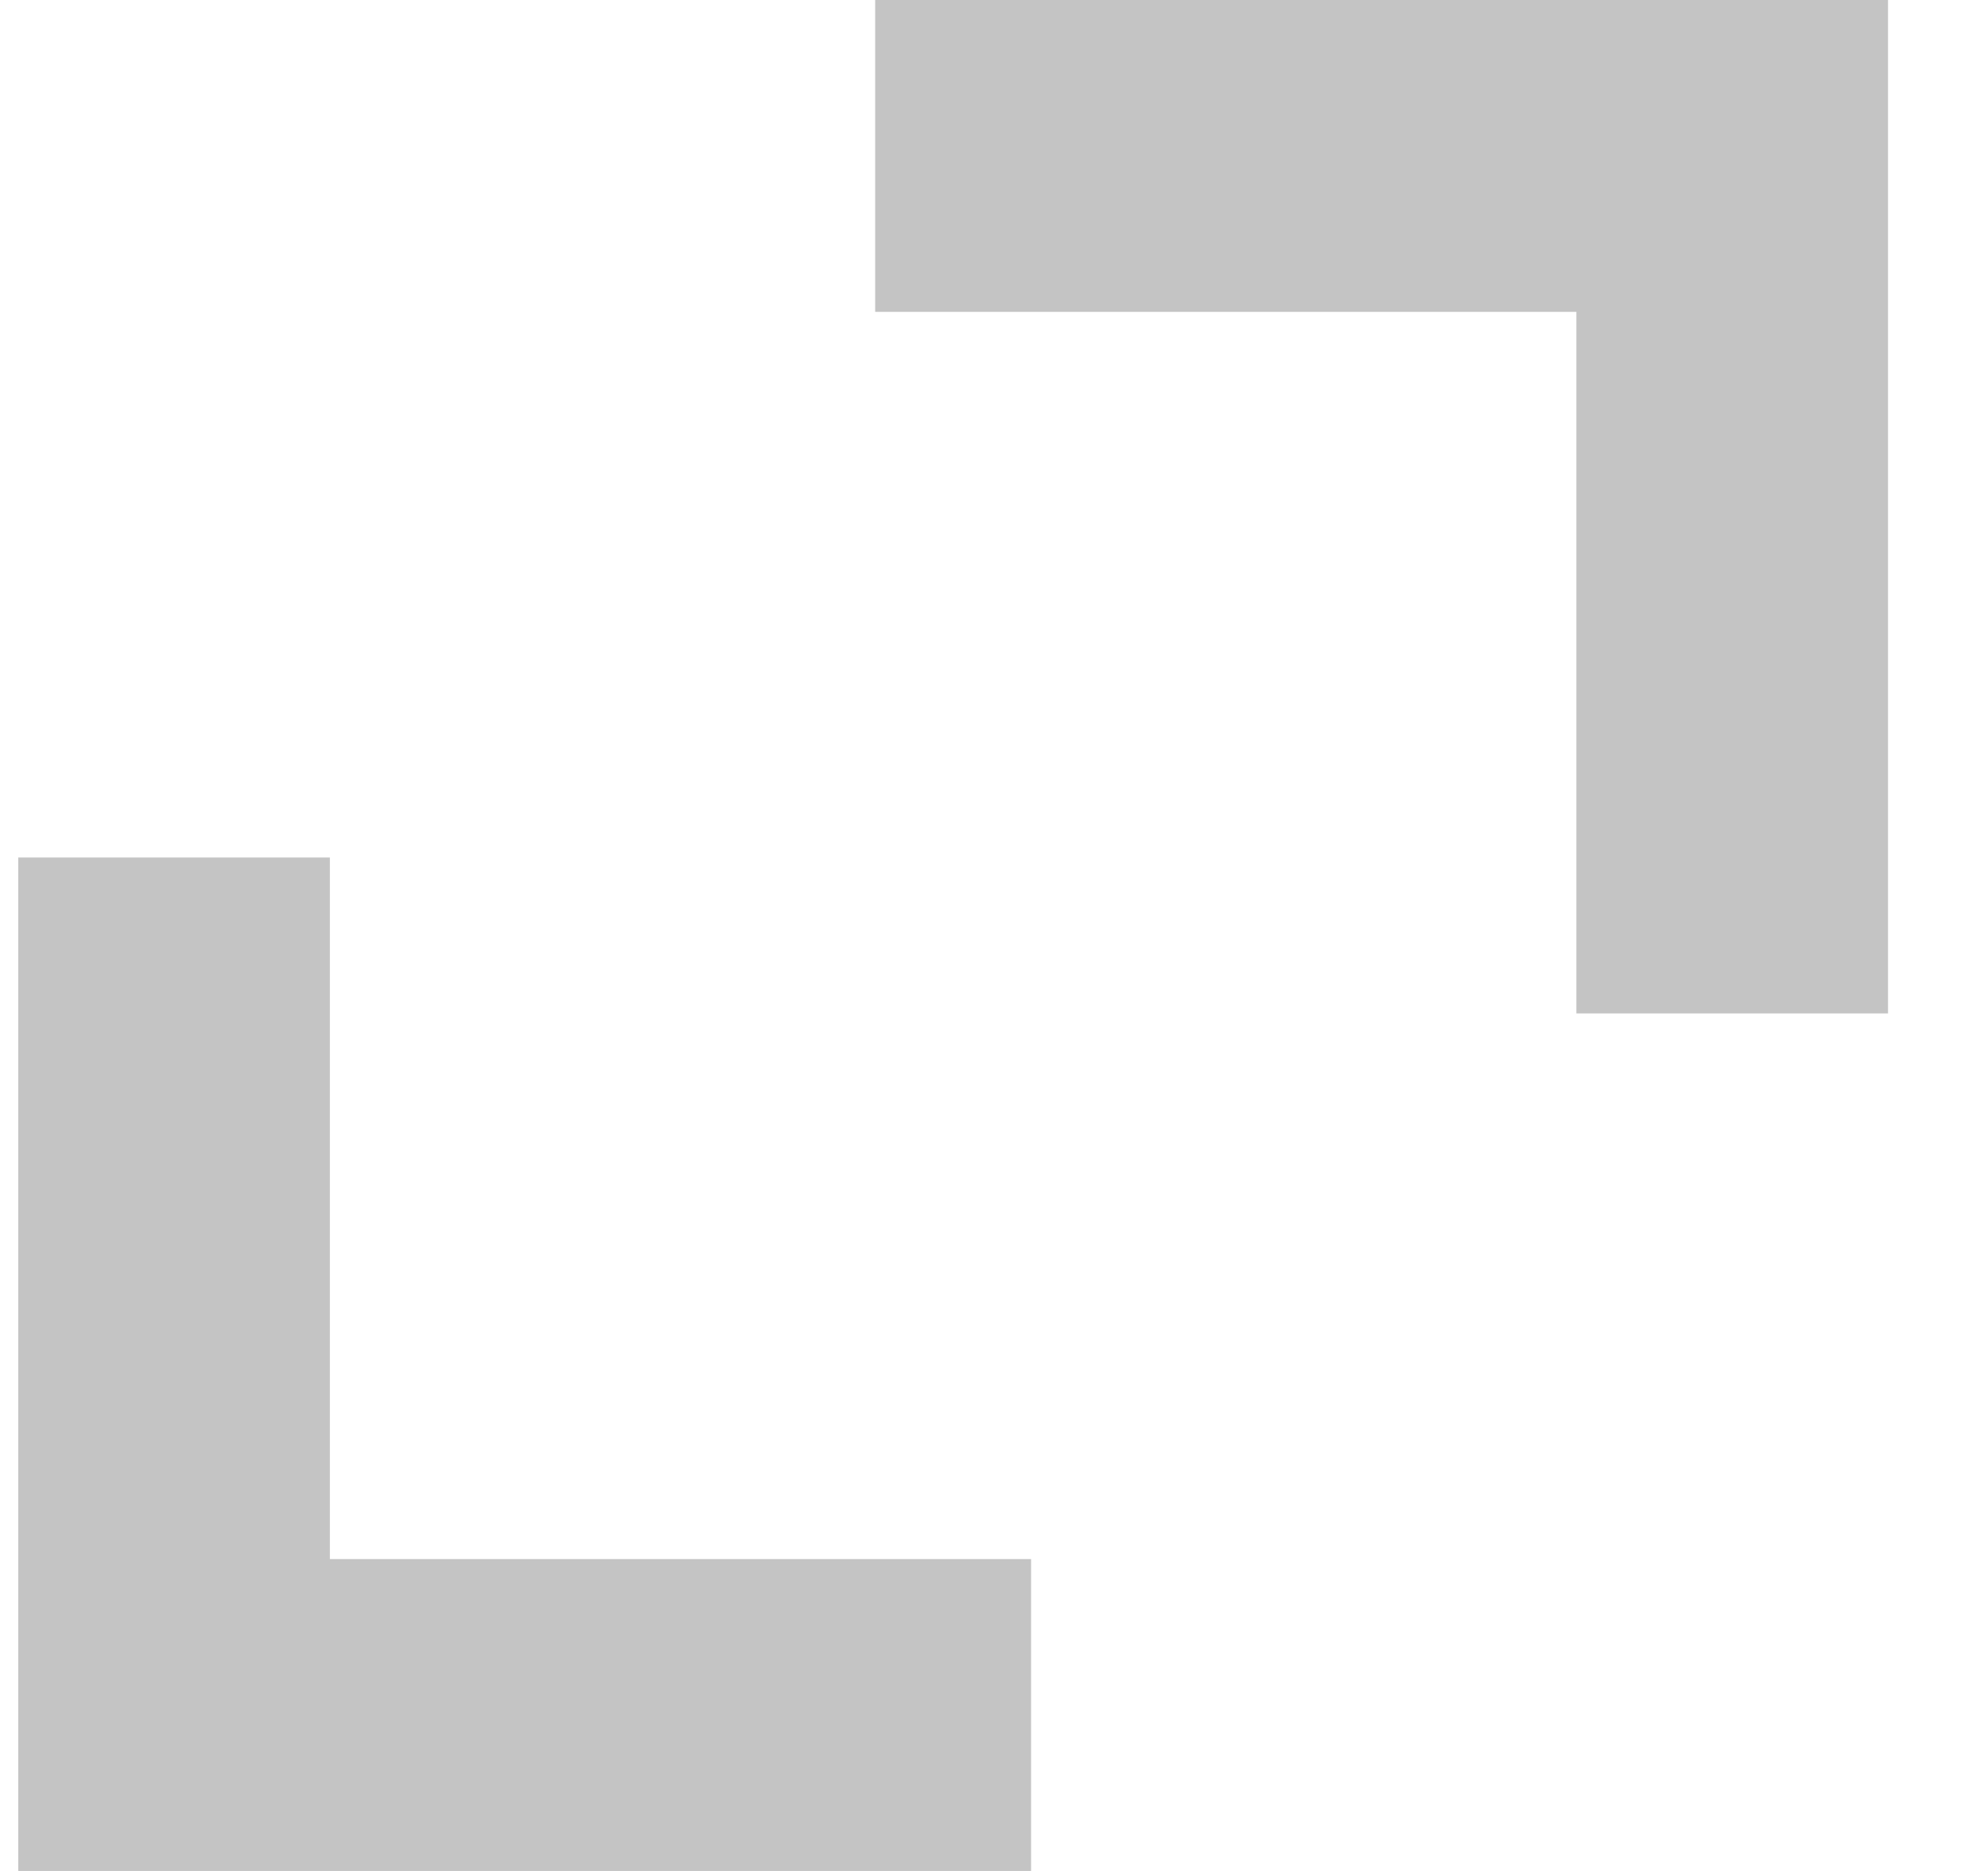 <svg width="17" height="16" viewBox="0 0 17 16" fill="none" xmlns="http://www.w3.org/2000/svg">
<path opacity="0.5" d="M16.145 8.667H13.48V2.667H7.484V0H16.145V8.667ZM0.156 16H8.817V13.333H2.821V7.333H0.156V16Z" fill="#8B8B8B"/>
</svg>
